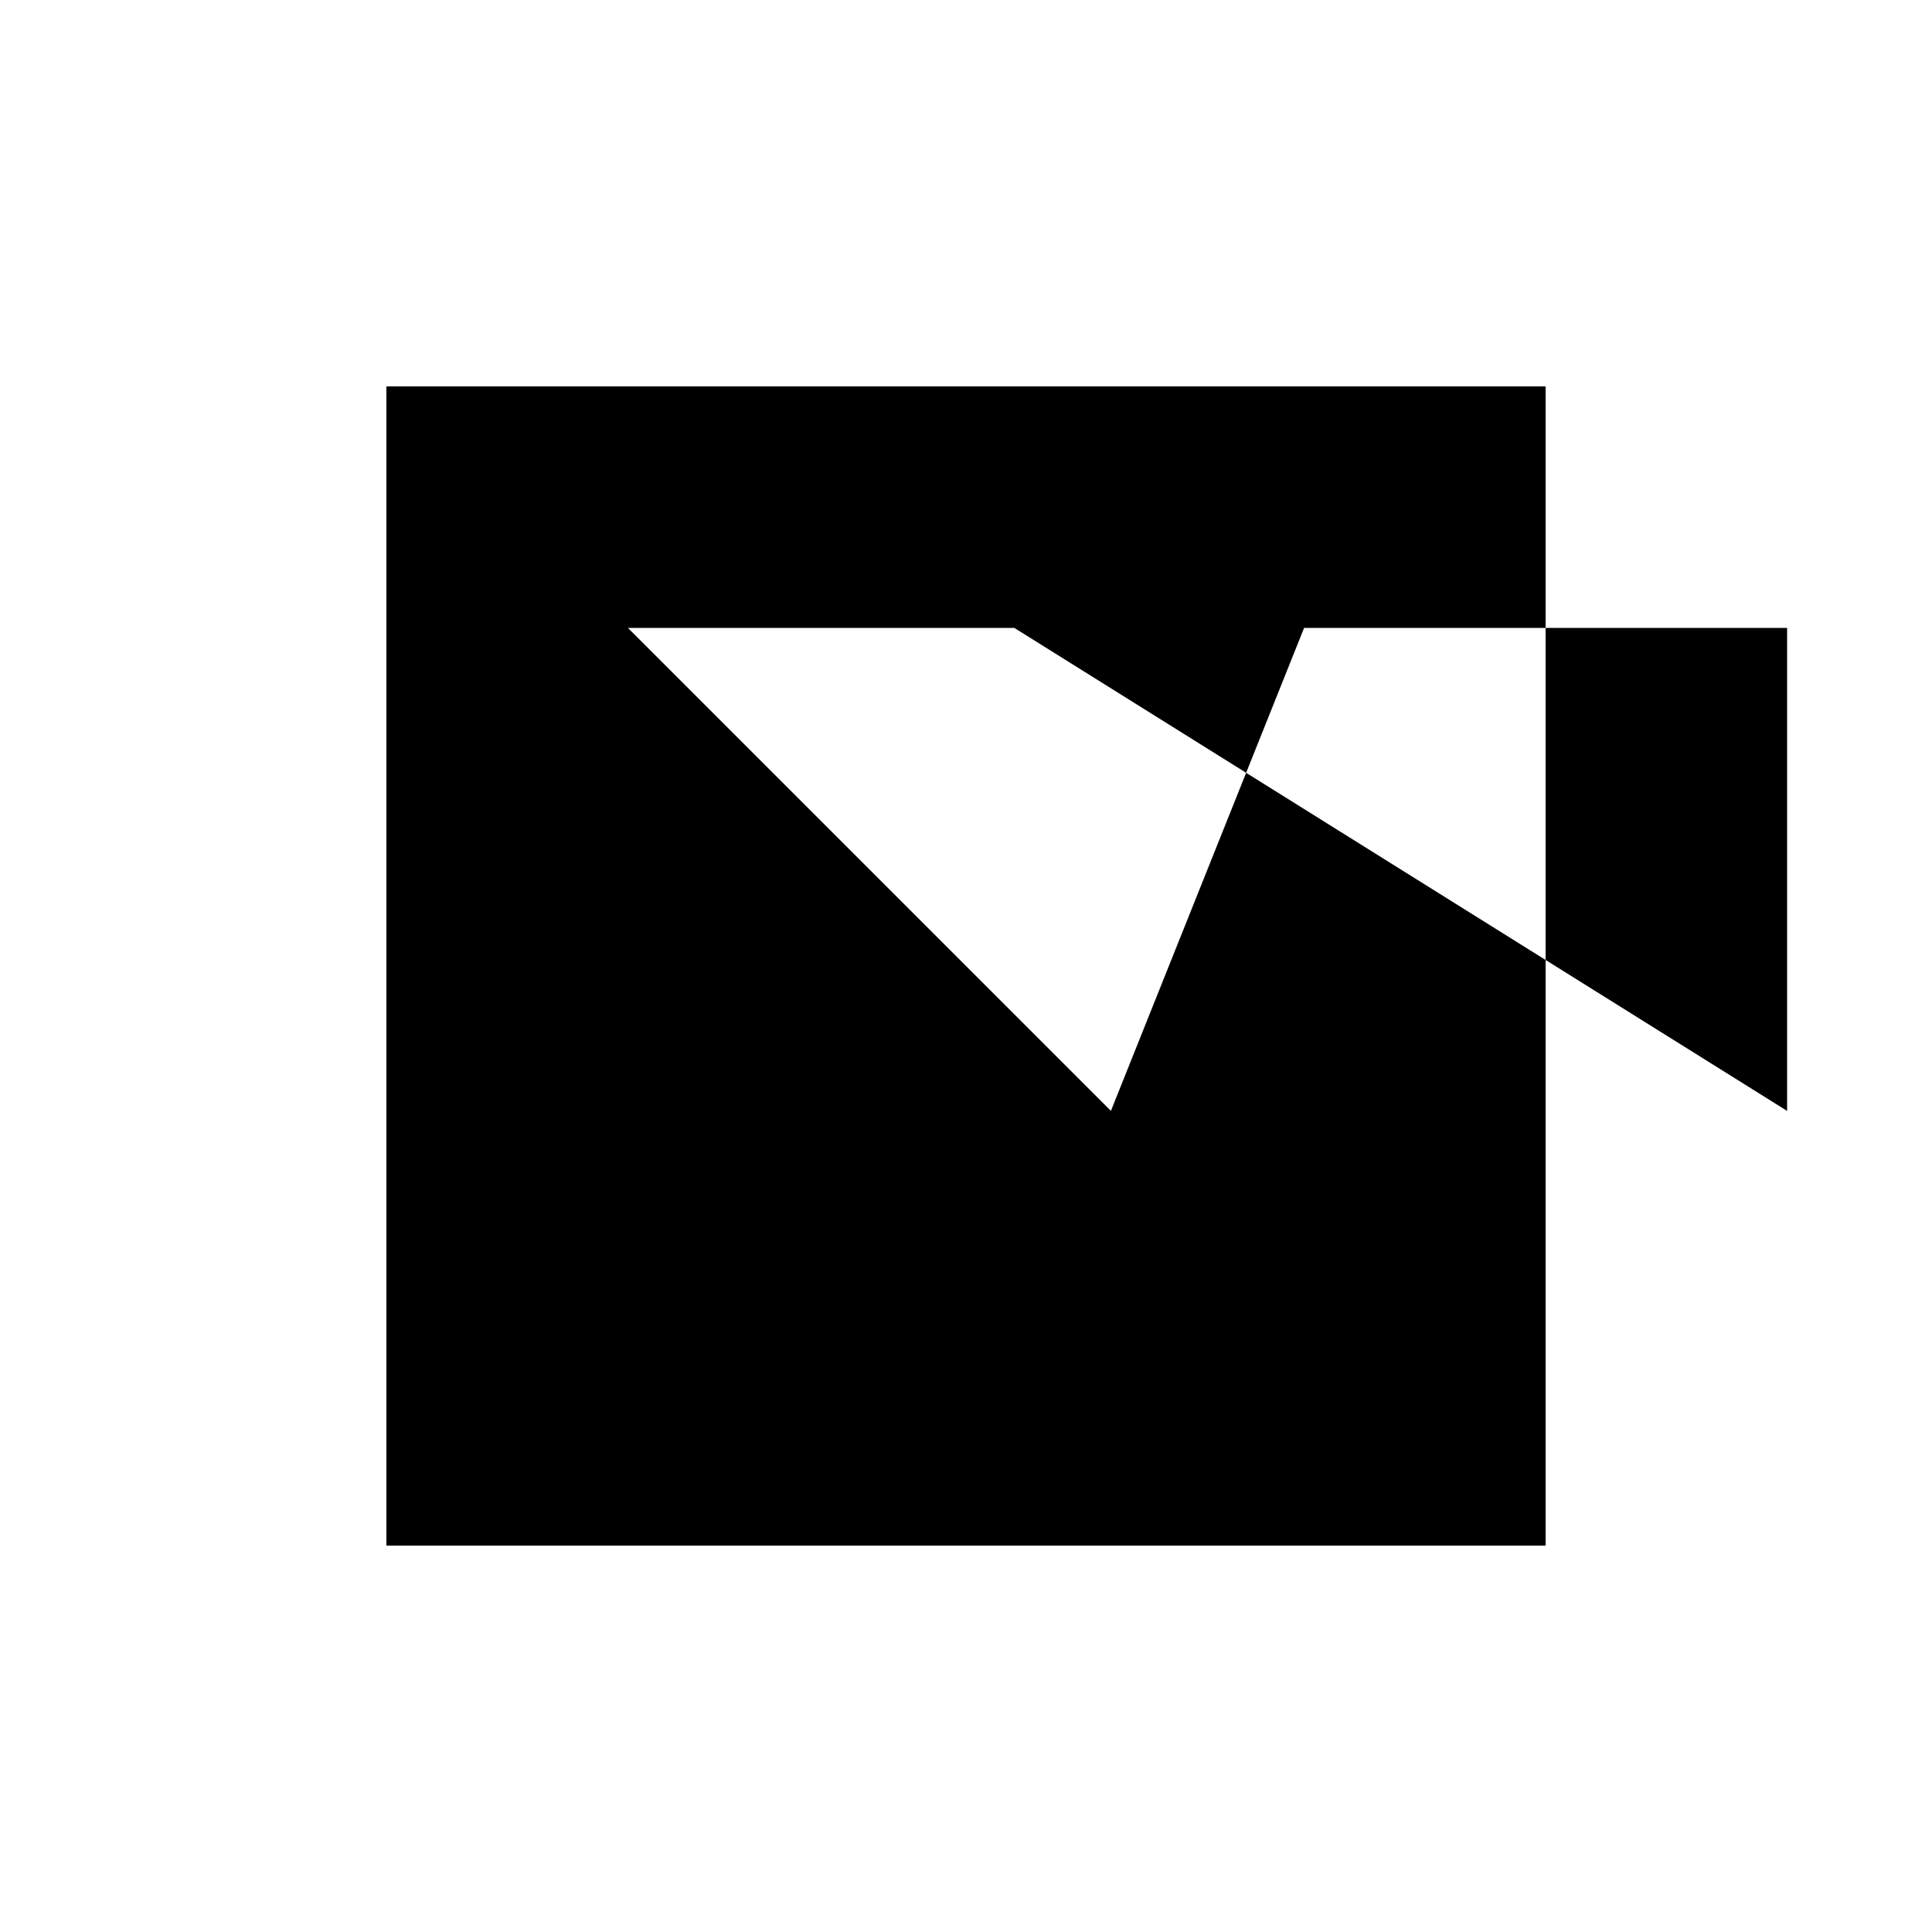 <svg xmlns="http://www.w3.org/2000/svg" viewBox="-100 -100 500 500"><path style="fill:#000000" d="M 0 0 L 300 0 L 300 62.5 L 237.5 62.5 L 222.5 100 L 300 148.438 L 362.5 187.5 L 362.5 62.5 L 300 62.5 L 300 148.438 L 300 300 L 0 300 L 0 0 M 62.5 62.5 L 187.5 187.5 L 222.5 100 L 162.5 62.5 L 237.5 62.5 L 62.5 62.5"/></svg>
